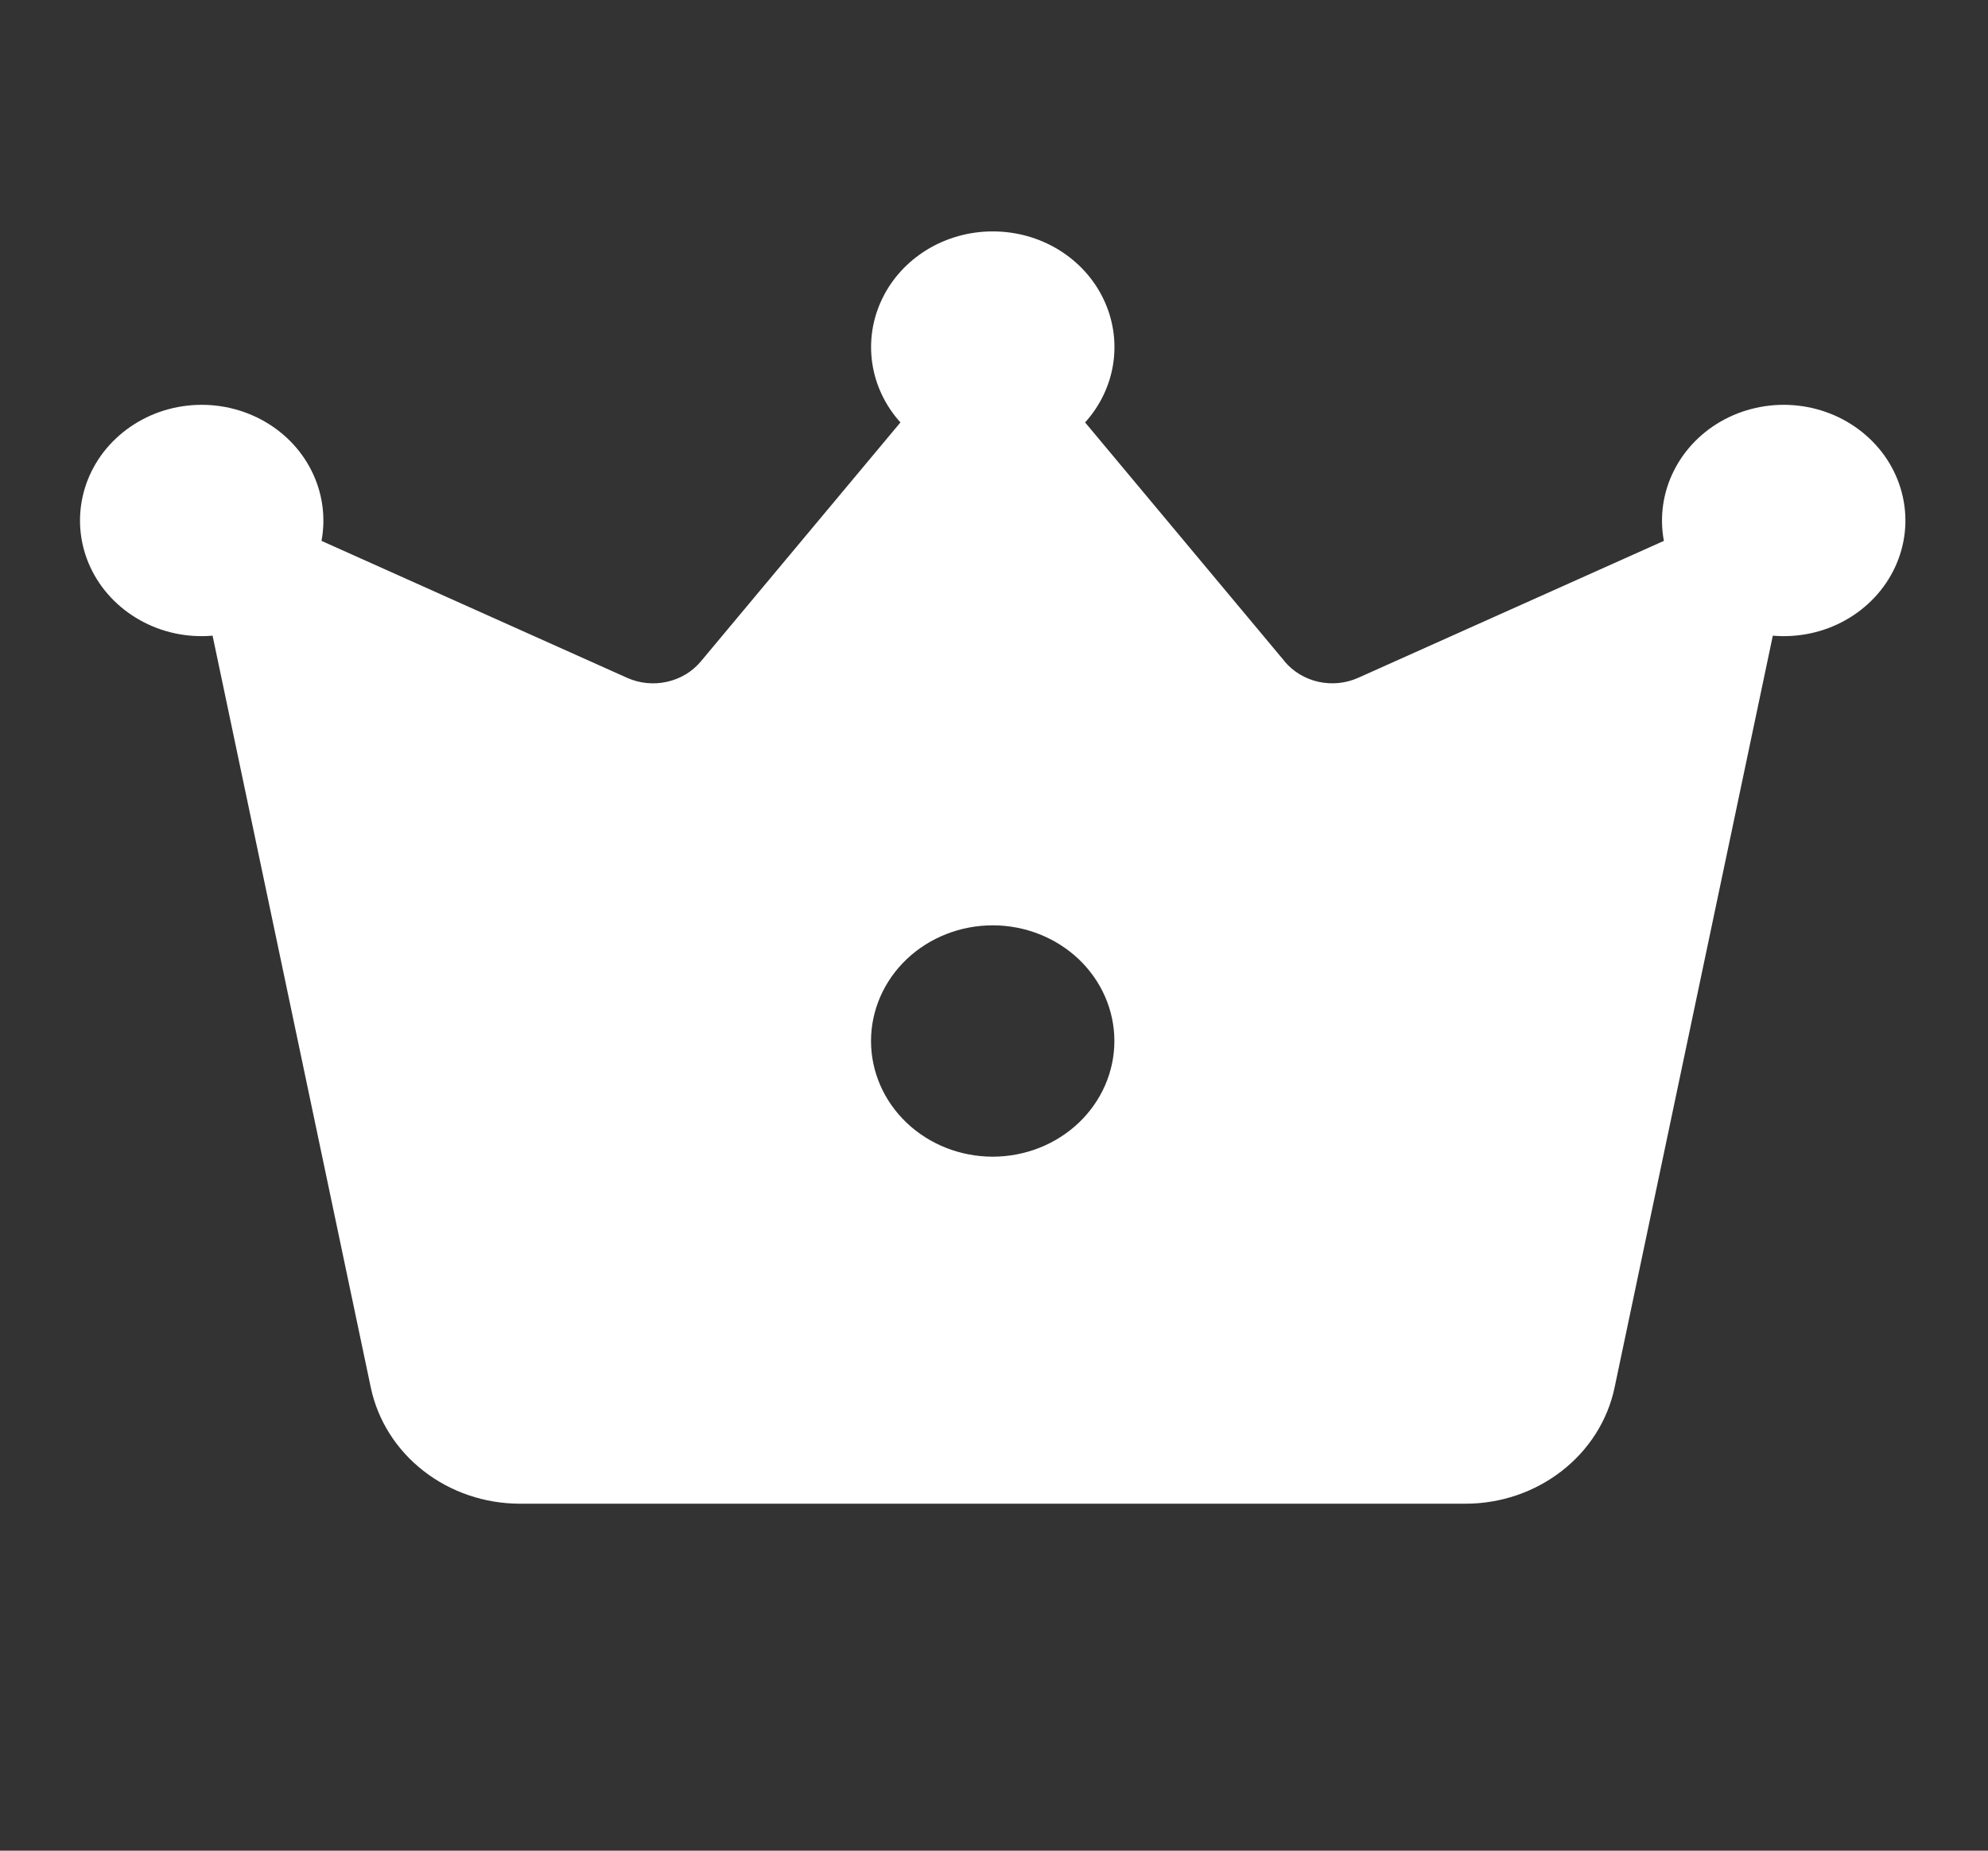 <svg width="29" height="27" viewBox="0 0 29 27" fill="none" xmlns="http://www.w3.org/2000/svg">
<rect x="0" y="0" width="29" height="27" fill="#333333" stroke="none"/>
<path d="M18.74 9.649L15.829 6.163C16.05 5.918 16.193 5.618 16.24 5.298C16.287 4.978 16.237 4.652 16.095 4.359C15.954 4.065 15.726 3.817 15.44 3.642C15.154 3.468 14.822 3.376 14.482 3.376C14.142 3.376 13.81 3.468 13.524 3.642C13.238 3.817 13.01 4.065 12.869 4.359C12.727 4.652 12.677 4.978 12.724 5.298C12.771 5.618 12.914 5.918 13.135 6.163L10.224 9.649C10.099 9.799 9.925 9.904 9.73 9.947C9.534 9.991 9.329 9.97 9.148 9.889L4.69 7.891C4.755 7.543 4.704 7.185 4.544 6.867C4.385 6.548 4.123 6.285 3.798 6.115C3.473 5.945 3.1 5.876 2.731 5.918C2.362 5.96 2.017 6.111 1.743 6.35C1.469 6.588 1.281 6.902 1.205 7.247C1.129 7.593 1.168 7.952 1.318 8.275C1.468 8.598 1.721 8.868 2.041 9.047C2.36 9.227 2.731 9.306 3.101 9.274L5.409 20.243C5.51 20.721 5.781 21.15 6.177 21.459C6.573 21.768 7.07 21.937 7.582 21.938H21.377C21.89 21.938 22.387 21.769 22.784 21.459C23.181 21.15 23.453 20.72 23.553 20.242L25.861 9.274C26.231 9.306 26.602 9.227 26.922 9.047C27.241 8.868 27.494 8.598 27.644 8.275C27.794 7.952 27.834 7.593 27.757 7.247C27.681 6.902 27.493 6.588 27.219 6.35C26.945 6.111 26.6 5.96 26.231 5.918C25.863 5.876 25.489 5.945 25.164 6.115C24.839 6.285 24.578 6.548 24.418 6.867C24.258 7.185 24.207 7.543 24.272 7.891L19.812 9.889C19.631 9.97 19.427 9.99 19.232 9.947C19.037 9.903 18.863 9.798 18.738 9.649M14.481 16.875C14.01 16.875 13.559 16.697 13.226 16.381C12.893 16.064 12.706 15.635 12.706 15.188C12.706 14.74 12.893 14.311 13.226 13.994C13.559 13.678 14.01 13.5 14.481 13.5C14.952 13.5 15.403 13.678 15.736 13.994C16.069 14.311 16.256 14.74 16.256 15.188C16.256 15.635 16.069 16.064 15.736 16.381C15.403 16.697 14.952 16.875 14.481 16.875Z" fill="white"/>
</svg>
